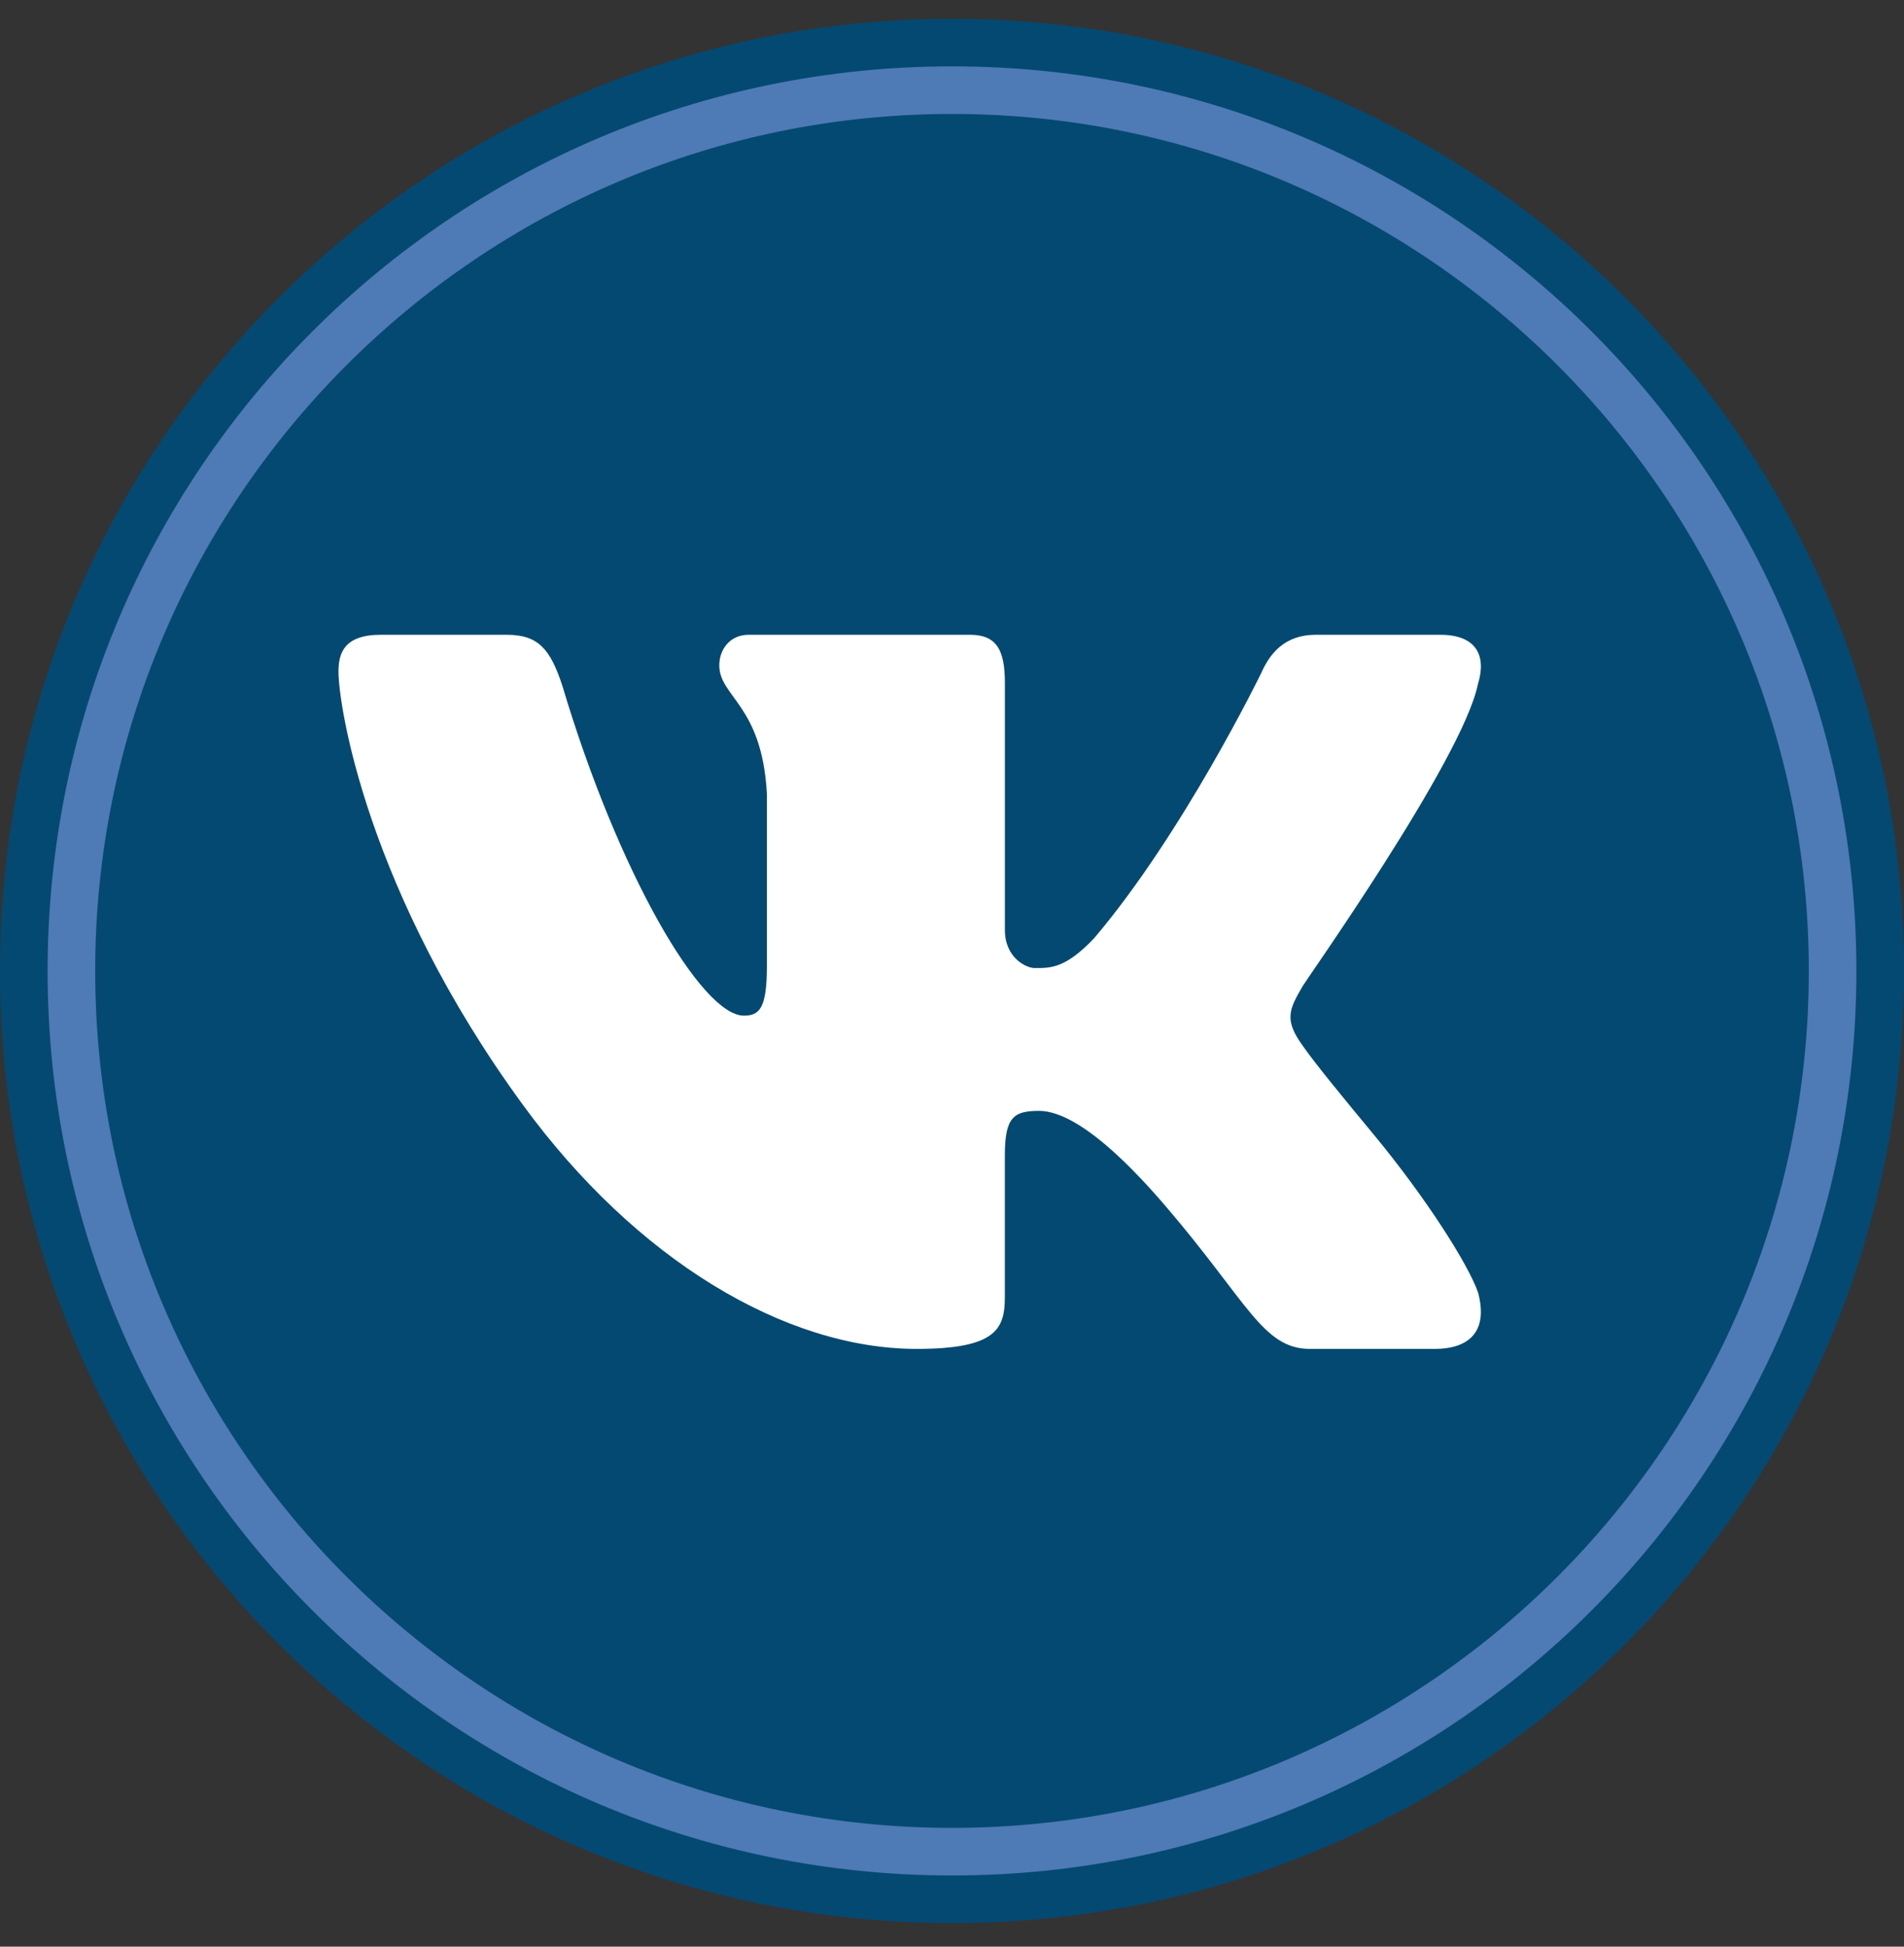 <svg width="45" height="46" viewBox="0 0 45 46" fill="none" xmlns="http://www.w3.org/2000/svg">
<rect x="0" y="0" width="45" height="46" fill="#333333" stroke="none"/>
<g clip-path="url(#clip0_455_76)">
<path d="M22.5 0.443C10.074 0.443 0 10.517 0 22.943C0 35.369 10.074 45.443 22.5 45.443C34.926 45.443 45 35.369 45 22.943C45 10.517 34.926 0.443 22.5 0.443Z" fill="#044971"/>
<path d="M22.5 2.693C33.666 2.693 42.75 11.778 42.75 22.943C42.75 34.109 33.666 43.193 22.5 43.193C11.334 43.193 2.25 34.109 2.25 22.943C2.25 11.778 11.334 2.693 22.5 2.693ZM22.5 1.568C10.695 1.568 1.125 11.139 1.125 22.943C1.125 34.748 10.695 44.318 22.5 44.318C34.305 44.318 43.875 34.748 43.875 22.943C43.875 11.139 34.305 1.568 22.5 1.568Z" fill="#4E7AB5"/>
<path d="M34.929 16.171C34.981 16.001 35.006 15.844 34.999 15.703C34.982 15.296 34.702 15 34.043 15H31.097C30.354 15 30.011 15.45 29.81 15.901C29.81 15.901 27.974 19.68 25.858 22.172C25.172 22.893 24.823 22.875 24.452 22.875C24.253 22.875 23.75 22.634 23.75 21.974V16.141C23.75 15.36 23.555 15 22.927 15H17.696C17.238 15 17 15.36 17 15.721C17 16.471 18.01 16.651 18.125 18.754V22.83C18.125 23.82 17.953 24 17.582 24C16.58 24 14.609 20.625 13.29 16.201C13.004 15.331 12.718 15 11.975 15H9.001C8.143 15 8 15.421 8 15.871C8 16.682 8.675 21.067 12.359 26.109C15.031 29.766 18.551 31.875 21.668 31.875C23.555 31.875 23.749 31.395 23.749 30.644V27.301C23.75 26.4 23.956 26.25 24.557 26.25C24.985 26.25 25.859 26.531 27.547 28.5C29.493 30.77 29.846 31.875 30.962 31.875H33.908C34.592 31.875 34.984 31.588 35 31.031C35.003 30.89 34.983 30.731 34.937 30.554C34.719 29.906 33.718 28.322 32.469 26.812C31.777 25.977 31.094 25.149 30.78 24.699C30.57 24.405 30.49 24.198 30.5 24C30.51 23.792 30.618 23.594 30.78 23.317C30.751 23.317 34.558 17.972 34.929 16.171Z" fill="white"/>
</g>
<defs>
<clipPath id="clip0_455_76">
<rect width="45" height="45" fill="white" transform="translate(0 0.443)"/>
</clipPath>
</defs>
</svg>
